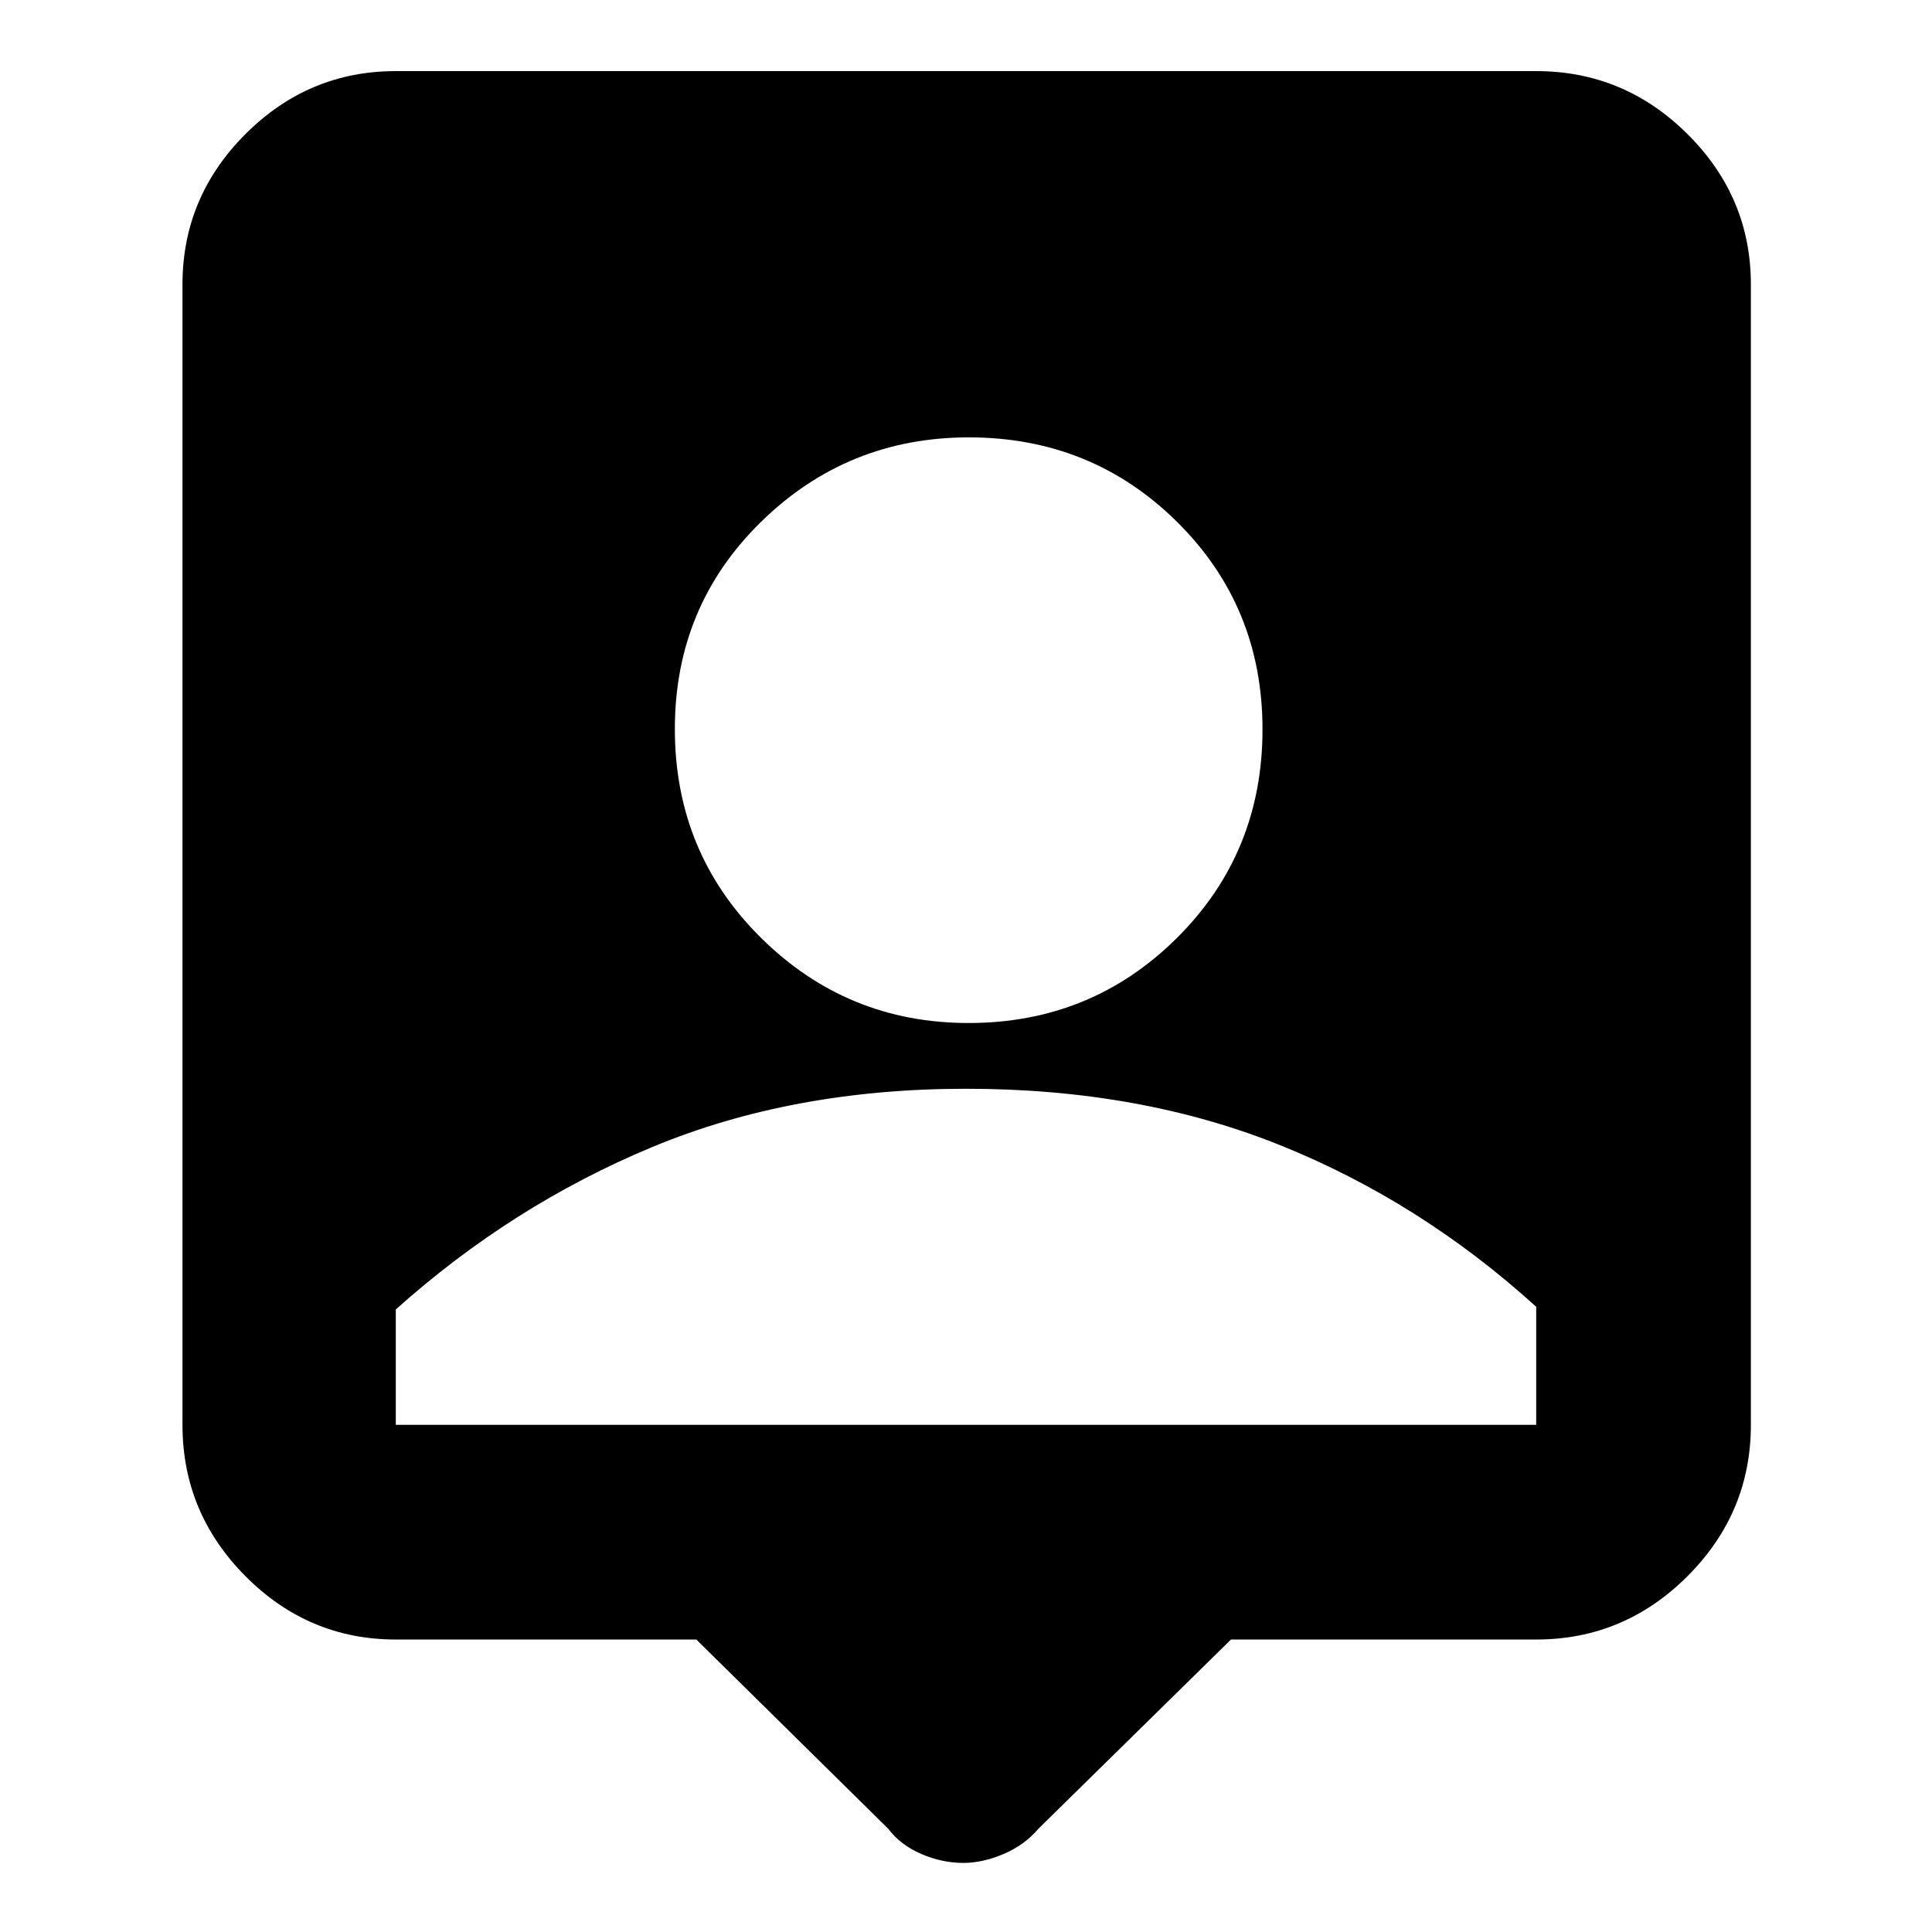 <svg xmlns="http://www.w3.org/2000/svg" height="40" viewBox="0 -960 960 960" width="40"><path d="M346-145.33H196.67q-43.43 0-74.72-31.49Q90.67-208.3 90.67-252v-566.67q0-43.39 31.28-74.69 31.29-31.31 74.72-31.31h566.66q43.7 0 75.19 31.31Q870-862.06 870-818.67V-252q0 43.7-31.48 75.18-31.49 31.49-75.19 31.49H611.67l-95.67 94q-6.88 8.12-17.3 12.56-10.41 4.44-20.03 4.44-10.57 0-20.89-4.44t-16.45-12.56l-95.33-94Zm135.25-306.34q61.05 0 103.56-42.27 42.52-42.27 42.52-103.65 0-61.04-42.43-103.06-42.44-42.02-103.49-42.02-60.37 0-103.22 41.94-42.86 41.94-42.86 102.98 0 61.38 42.78 103.73 42.77 42.35 103.14 42.35ZM196.67-252h566.66v-58.67Q705.67-363 636-391t-156-28q-86.33 0-156 29t-127.33 80.67V-252Z"/></svg>